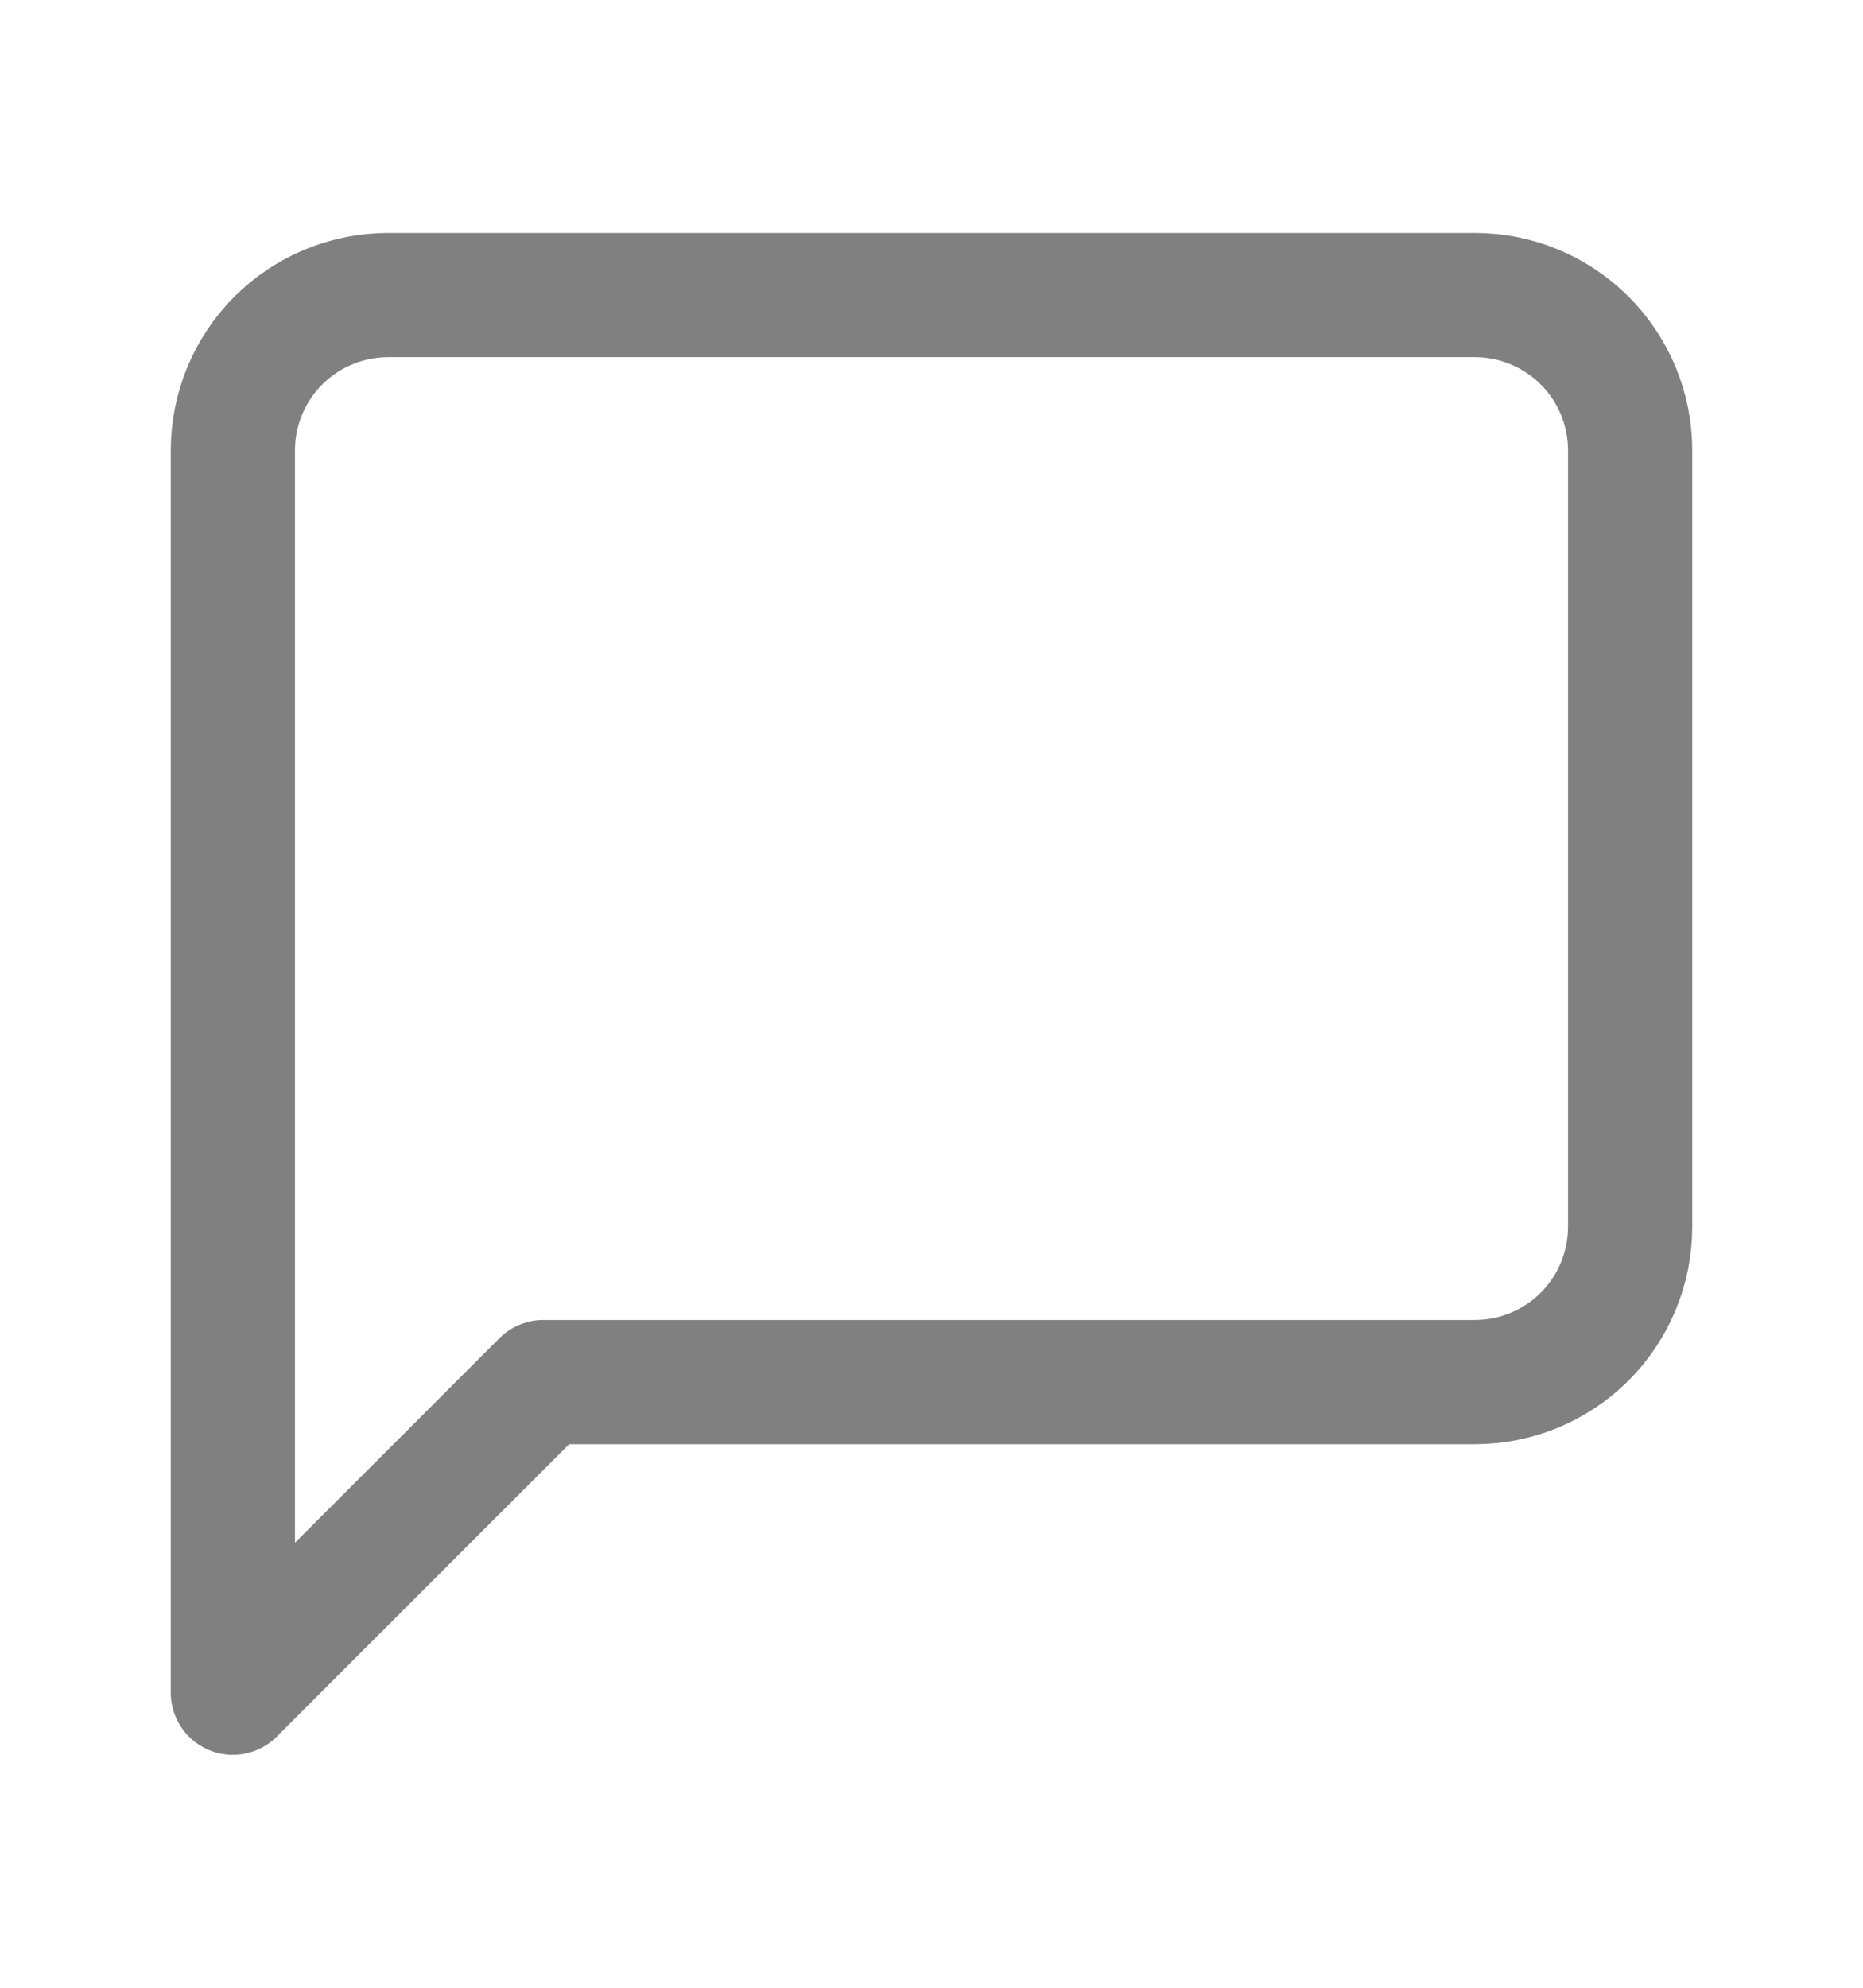 <svg width="15" height="16" viewBox="0 0 15 16" fill="none" xmlns="http://www.w3.org/2000/svg">
<path d="M13.125 9.875C13.125 10.207 12.993 10.524 12.759 10.759C12.524 10.993 12.207 11.125 11.875 11.125H4.375L1.875 13.625V3.625C1.875 3.293 2.007 2.976 2.241 2.741C2.476 2.507 2.793 2.375 3.125 2.375H11.875C12.207 2.375 12.524 2.507 12.759 2.741C12.993 2.976 13.125 3.293 13.125 3.625V9.875Z" stroke="#808080" stroke-linecap="round" stroke-linejoin="round"/>
</svg>
